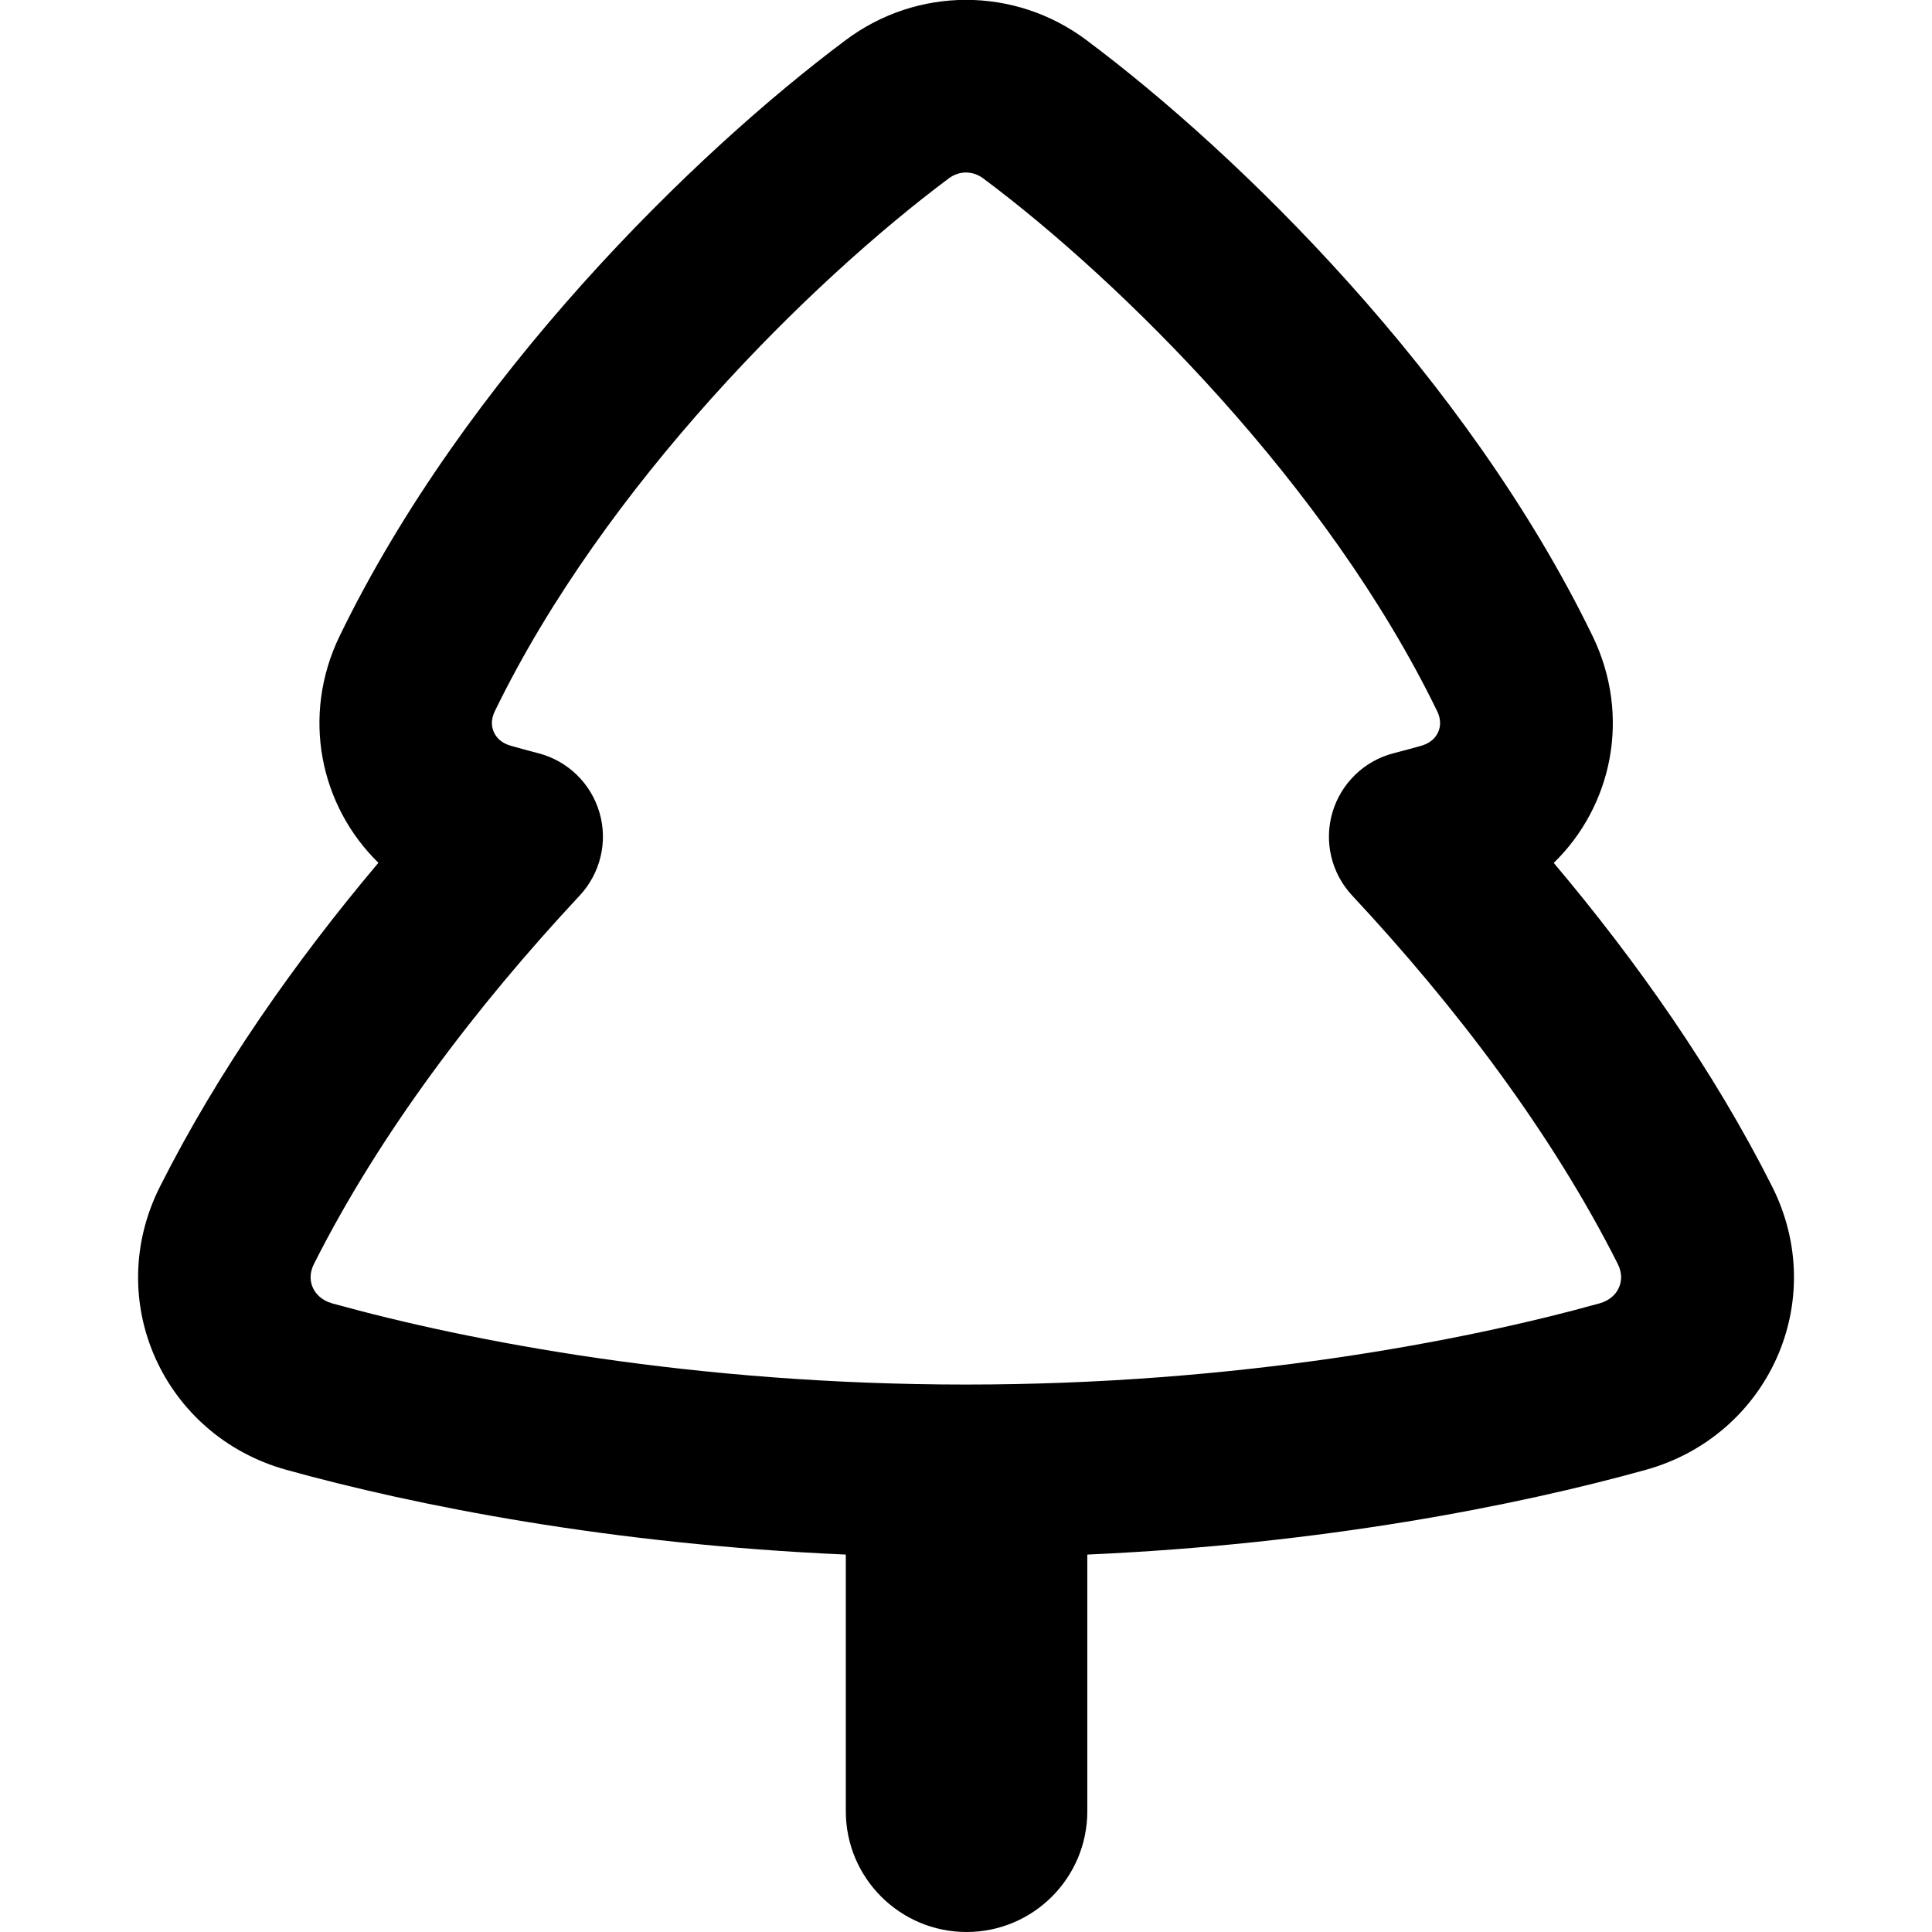 <svg xmlns="http://www.w3.org/2000/svg" fill="none" viewBox="0 0 14 14" id="Pine-Tree--Streamline-Flex-Remix">
  <desc>
    Pine Tree Streamline Icon: https://streamlinehq.com
  </desc>
  <g id="pine-tree--nature-plant-tree-farming-christmas-plants-pine-environment">
    <path id="Union" fill="#000000" fill-rule="evenodd" d="M6.876 1.292c0.076 -0.056 0.172 -0.056 0.248 0 1.002 0.748 2.494 2.223 3.29 3.861 0.03 0.061 0.025 0.114 0.007 0.153 -0.018 0.04 -0.055 0.079 -0.122 0.098 -0.064 0.018 -0.13 0.036 -0.2 0.054 -0.214 0.055 -0.382 0.219 -0.444 0.43 -0.062 0.212 -0.007 0.44 0.143 0.601 0.754 0.808 1.447 1.722 1.925 2.67 0.033 0.066 0.029 0.125 0.008 0.172 -0.021 0.048 -0.066 0.093 -0.141 0.114 -1.002 0.278 -2.632 0.588 -4.591 0.588 -1.959 0 -3.589 -0.31 -4.591 -0.588 -0.075 -0.021 -0.12 -0.067 -0.141 -0.114 -0.021 -0.047 -0.025 -0.106 0.008 -0.172 0.478 -0.948 1.172 -1.862 1.926 -2.67 0.15 -0.161 0.205 -0.39 0.143 -0.601 -0.062 -0.212 -0.23 -0.375 -0.444 -0.43 -0.069 -0.018 -0.136 -0.036 -0.199 -0.054 -0.067 -0.019 -0.104 -0.058 -0.122 -0.098 -0.018 -0.04 -0.023 -0.092 0.007 -0.153 0.796 -1.638 2.288 -3.113 3.29 -3.861ZM7.872 0.29c-0.519 -0.388 -1.224 -0.388 -1.743 0C5.026 1.114 3.372 2.733 2.462 4.607c-0.283 0.583 -0.141 1.234 0.28 1.645 -0.603 0.716 -1.16 1.508 -1.582 2.345 -0.421 0.834 0.029 1.808 0.915 2.054 0.941 0.261 2.355 0.54 4.054 0.614 -0 0.008 -0 0.016 -0 0.024v1.836c0 0.483 0.392 0.875 0.875 0.875s0.875 -0.392 0.875 -0.875V11.289c0 -0.008 -0 -0.016 -0 -0.024 1.696 -0.075 3.108 -0.353 4.047 -0.614 0.885 -0.246 1.335 -1.22 0.915 -2.054 -0.422 -0.837 -0.979 -1.629 -1.582 -2.344 0.422 -0.411 0.564 -1.062 0.281 -1.645 -0.91 -1.874 -2.564 -3.494 -3.667 -4.317Z" clip-rule="evenodd" stroke-width="1"></path>
  </g>
</svg>